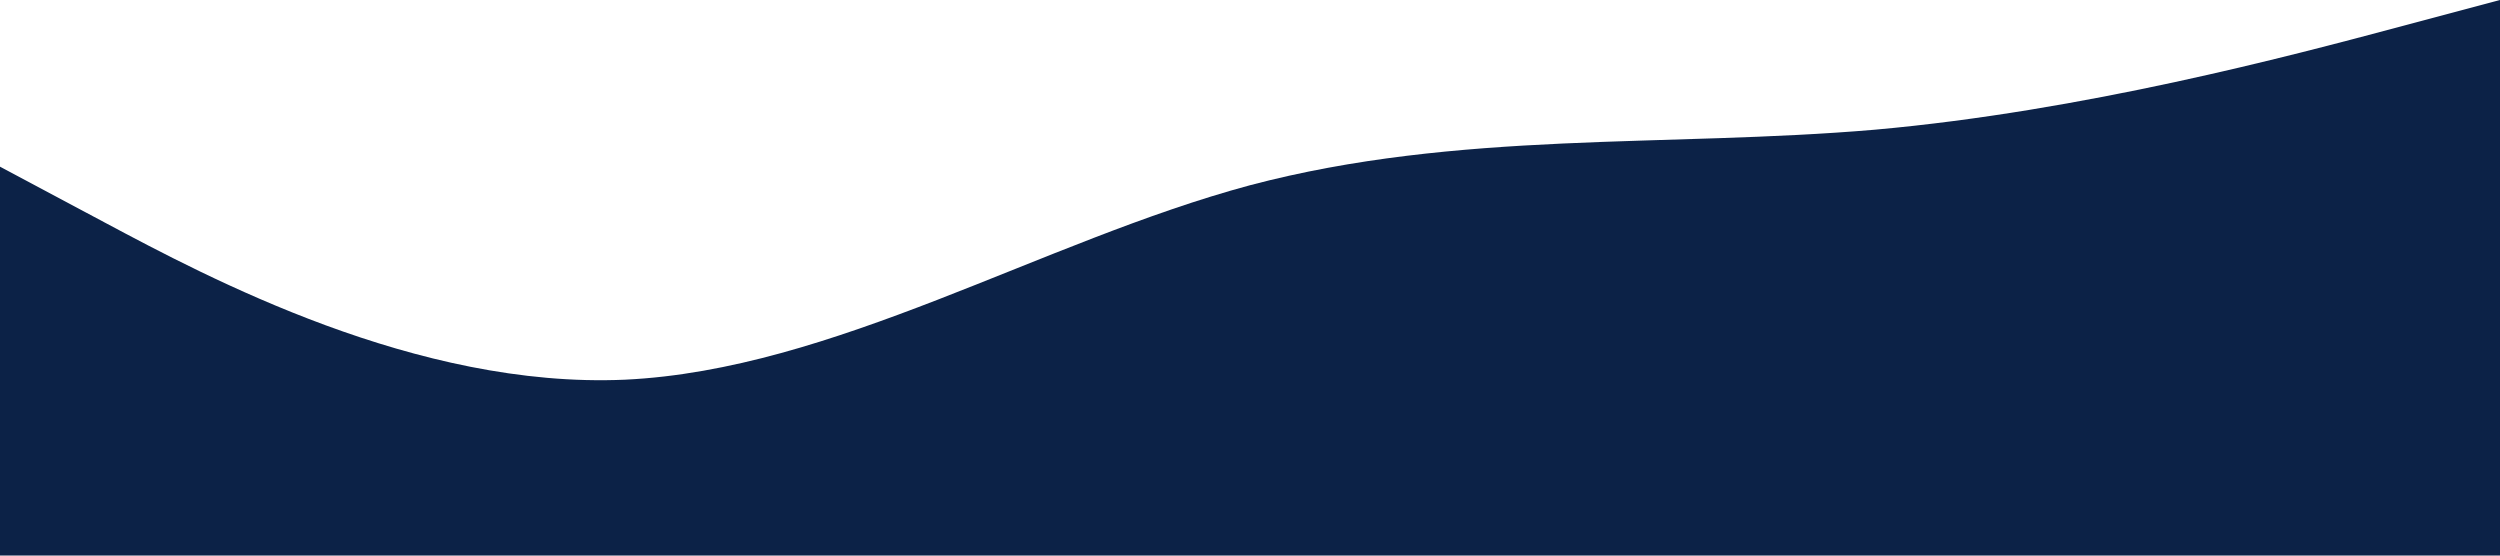 <?xml version="1.0" standalone="no"?><svg xmlns="http://www.w3.org/2000/svg" viewBox="0 0 1440 320"><path fill="#0C2247" fill-opacity="1" d="M0,96L60,128C120,160,240,224,360,218.7C480,213,600,139,720,106.7C840,75,960,85,1080,74.7C1200,64,1320,32,1380,16L1440,0L1440,320L1380,320C1320,320,1200,320,1080,320C960,320,840,320,720,320C600,320,480,320,360,320C240,320,120,320,60,320L0,320Z"></path></svg>